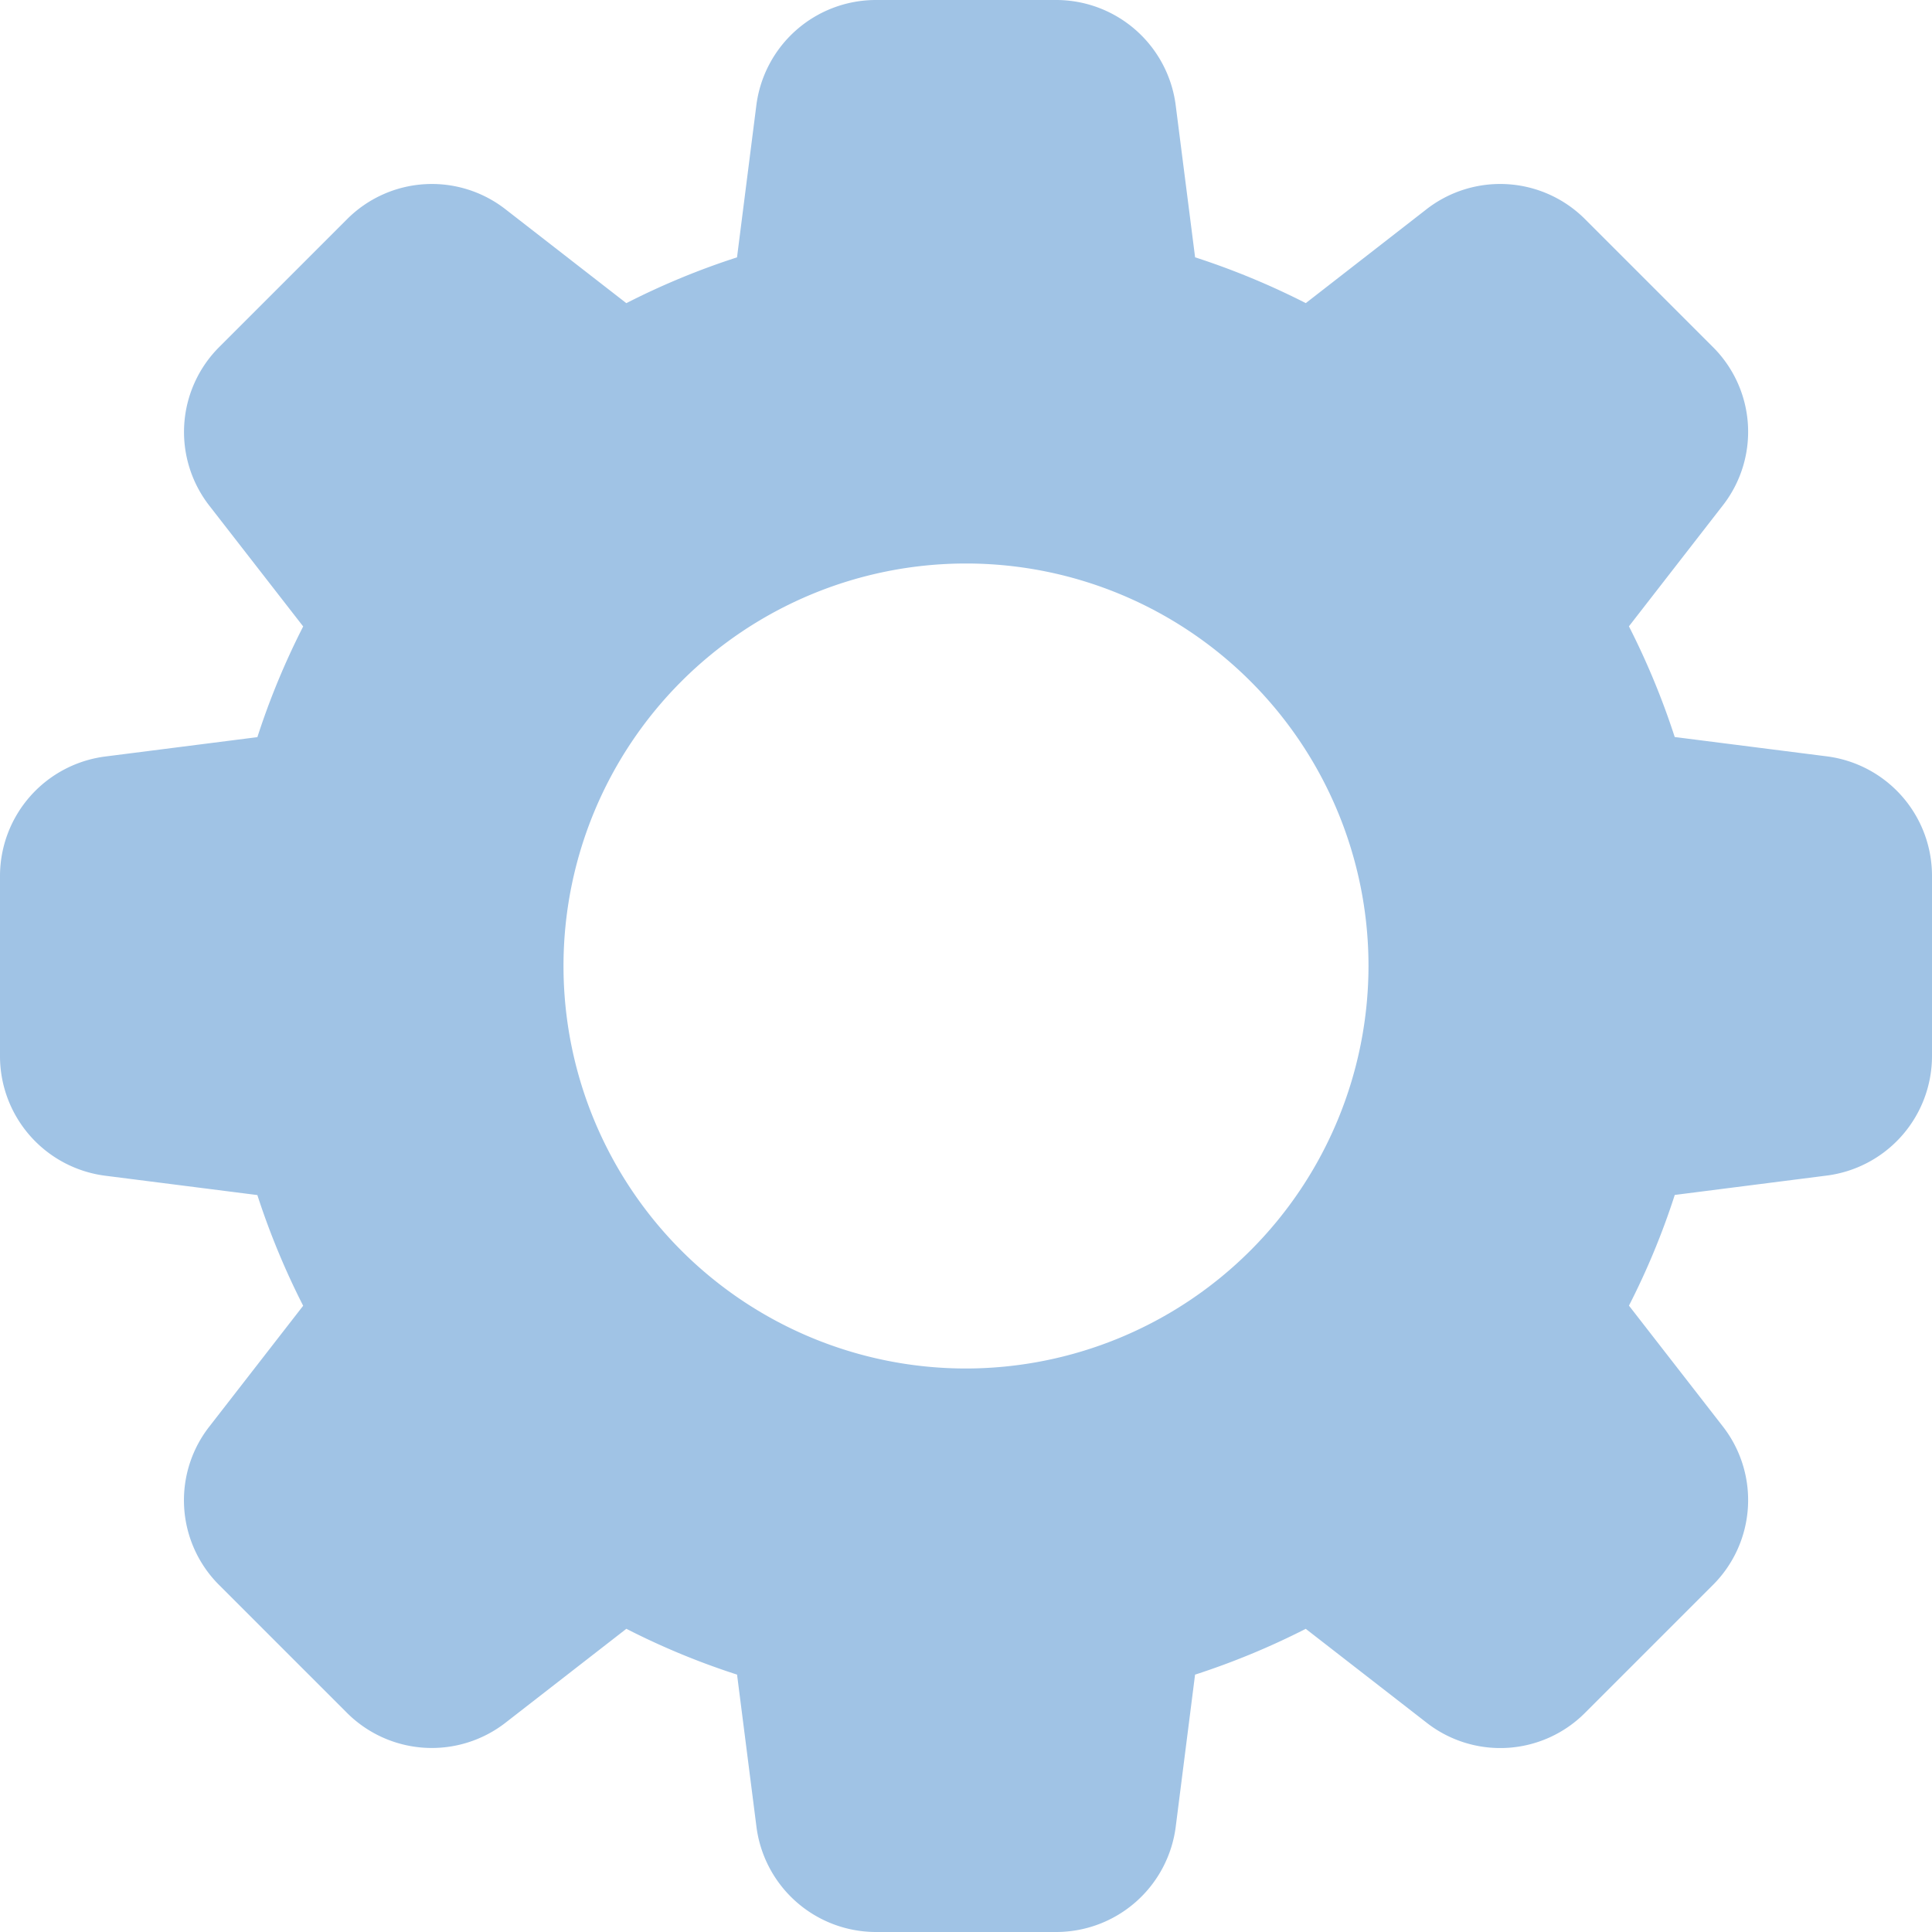 <svg xmlns="http://www.w3.org/2000/svg" width="96" height="96.004" viewBox="0 0 96 96.004">
    <path data-name="com_body_setting_ic" d="m90.736 37.578-7.52-.956a37.8 37.8 0 0 0-2.276-5.5l4.644-5.98a5.946 5.946 0 0 0-.488-7.916l-6.3-6.3a5.962 5.962 0 0 0-7.94-.508l-5.972 4.644a37.666 37.666 0 0 0-5.5-2.276l-.958-7.506A5.991 5.991 0 0 0 52.482 0h-8.96a5.991 5.991 0 0 0-5.944 5.268l-.956 7.52a37.23 37.23 0 0 0-5.5 2.276l-5.977-4.644a5.951 5.951 0 0 0-7.916.488l-6.3 6.3a5.964 5.964 0 0 0-.508 7.944l4.644 5.976a37.361 37.361 0 0 0-2.276 5.5l-7.508.956A5.991 5.991 0 0 0 0 43.522v8.96a5.991 5.991 0 0 0 5.268 5.944l7.52.956a37.8 37.8 0 0 0 2.276 5.5l-4.644 5.98a5.946 5.946 0 0 0 .488 7.916l6.3 6.3a5.967 5.967 0 0 0 7.94.5l5.976-4.644a36.933 36.933 0 0 0 5.5 2.276l.956 7.5A5.991 5.991 0 0 0 43.522 96h8.96a5.991 5.991 0 0 0 5.944-5.268l.956-7.52a37.8 37.8 0 0 0 5.5-2.276l5.98 4.644a5.946 5.946 0 0 0 7.916-.488l6.3-6.3a5.958 5.958 0 0 0 .508-7.94l-4.644-5.976a36.931 36.931 0 0 0 2.276-5.5l7.5-.956A5.991 5.991 0 0 0 96 52.482v-8.96a5.984 5.984 0 0 0-5.264-5.944zM48 68a20 20 0 1 1 20-20 20.024 20.024 0 0 1-20 20z" style="fill:#a0c3e5"/>
</svg>

